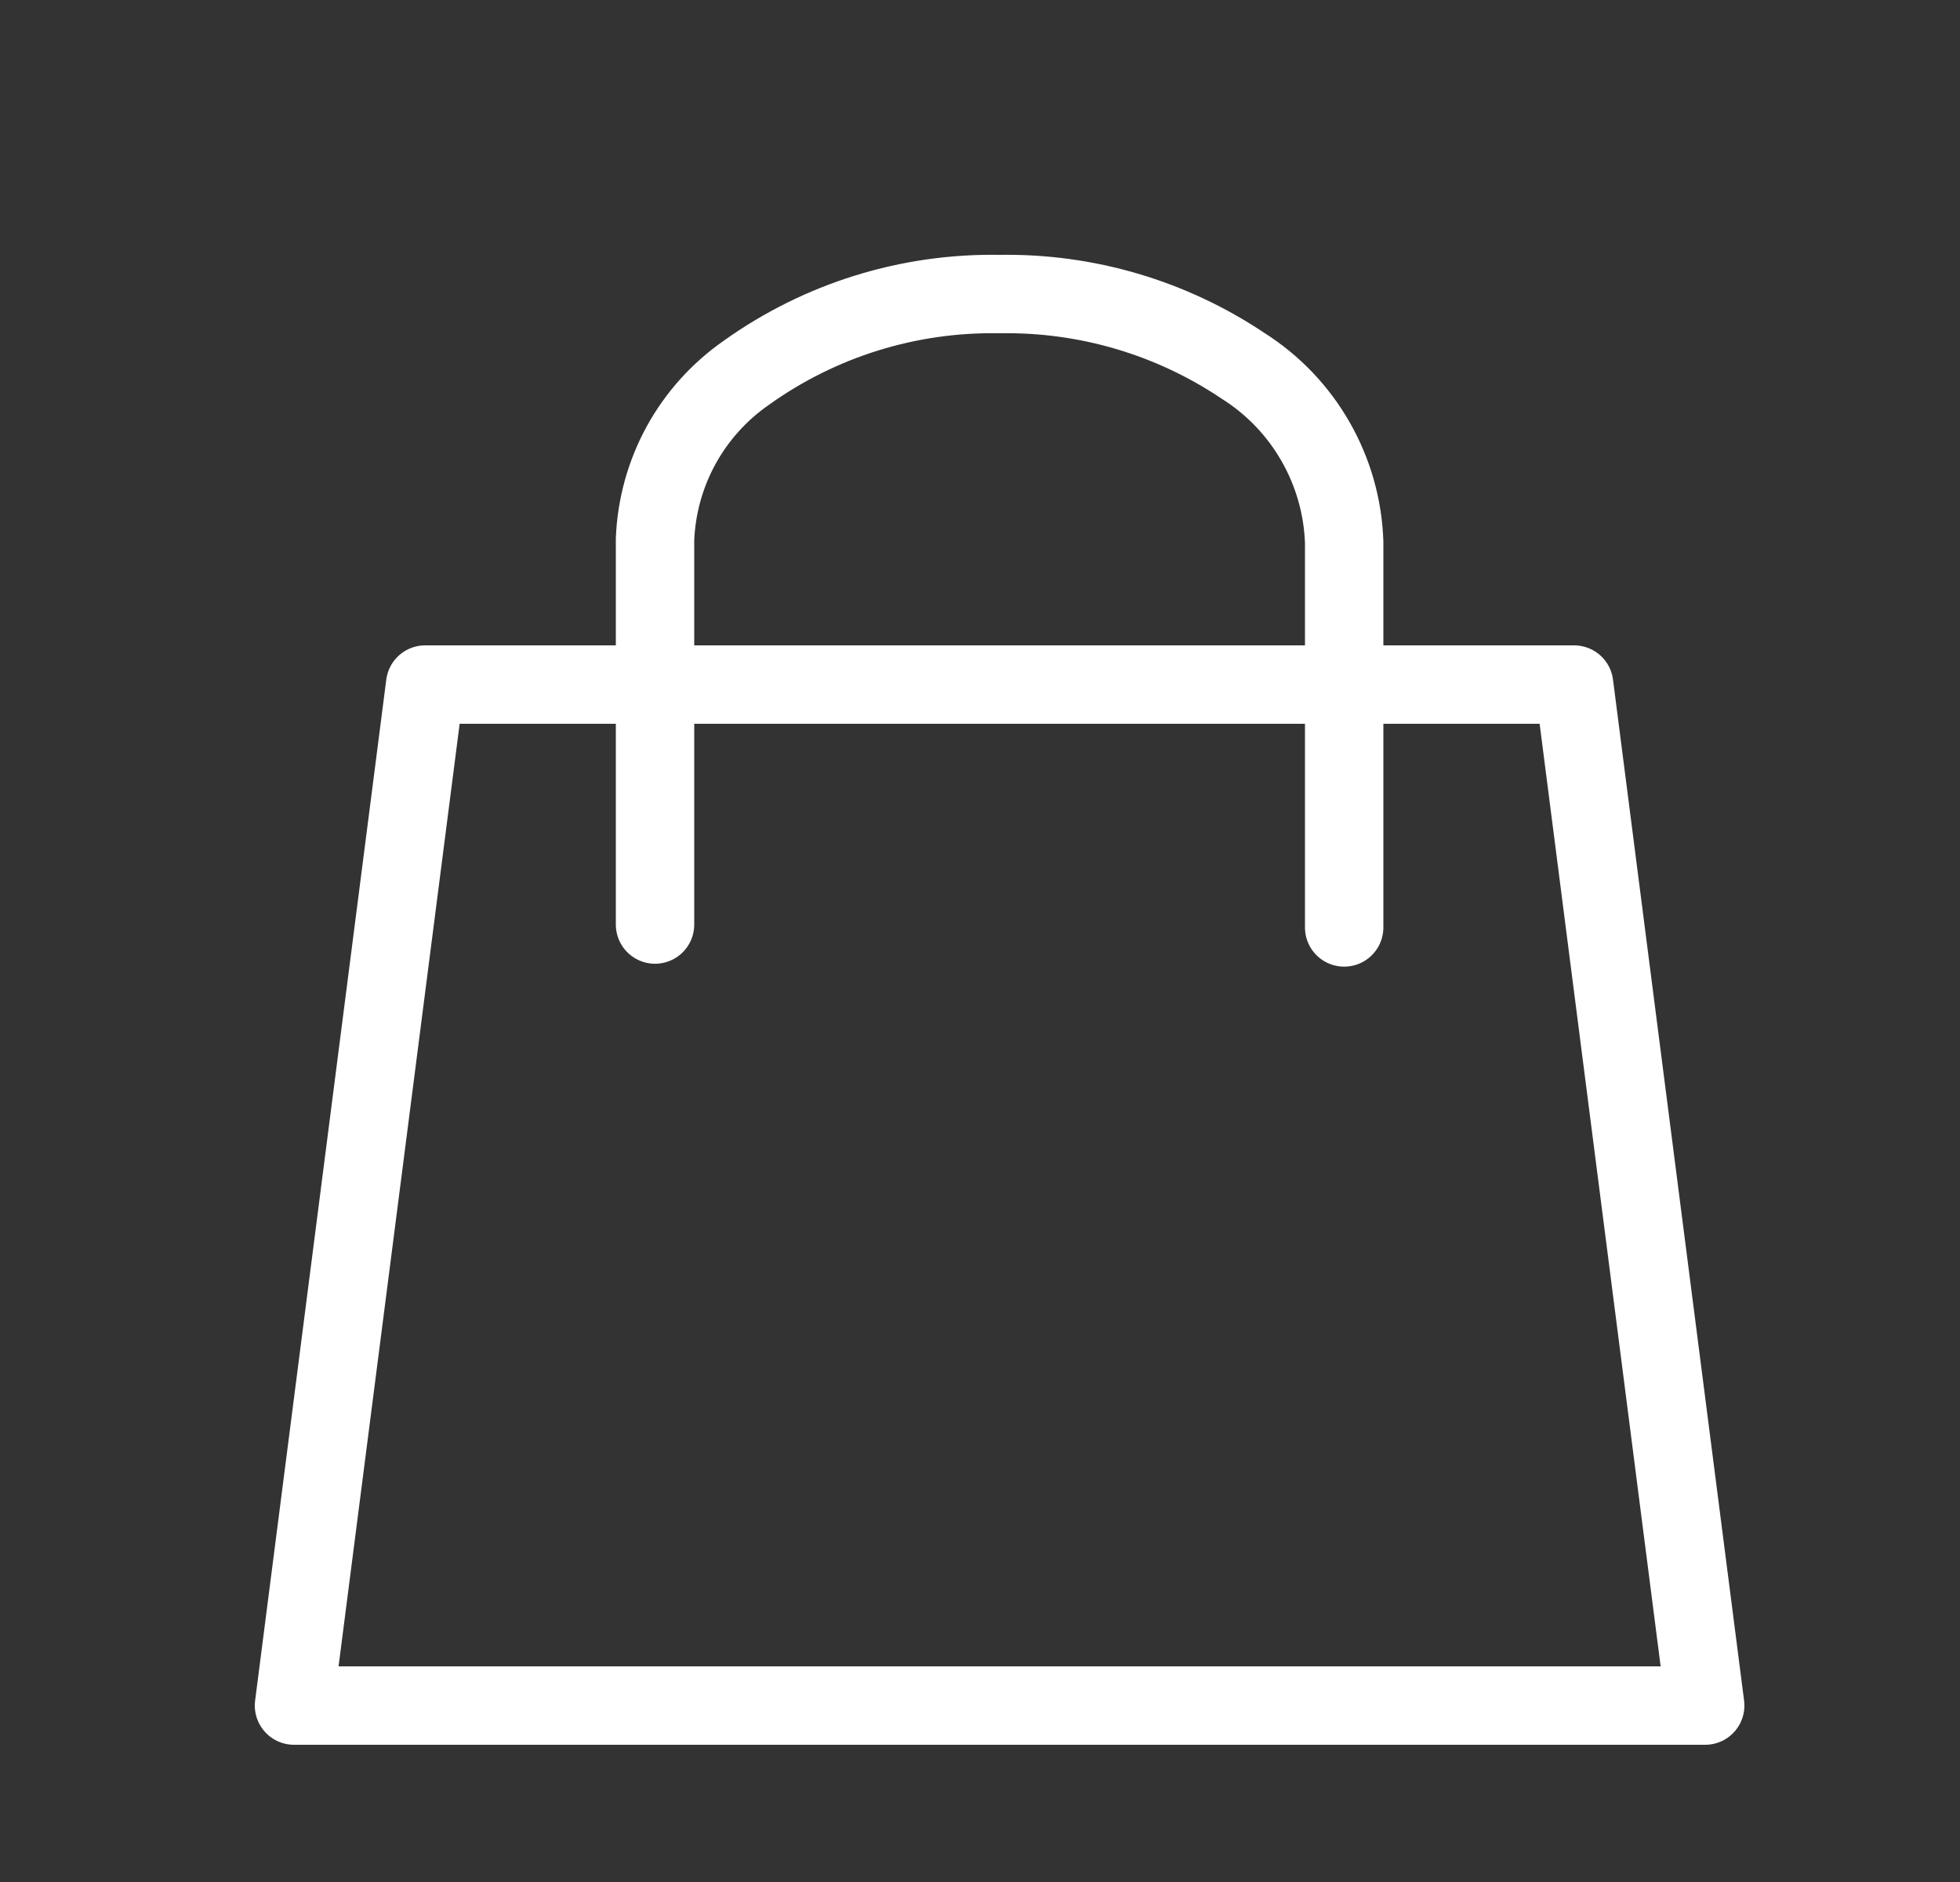 <svg width="25" height="24" viewBox="0 0 25 24" fill="none" xmlns="http://www.w3.org/2000/svg">
<rect x="0" y="0" width="25" height="24" fill="#333333" stroke="none"/>
<path d="M21.75 21.75H3.75L5.423 8.73H20.078L21.75 21.75Z" stroke="white" stroke-linecap="round" stroke-linejoin="round"/>
<path d="M8.355 11.79V6.877C8.372 6.458 8.485 6.048 8.687 5.679C8.889 5.311 9.173 4.995 9.518 4.755C10.459 4.081 11.593 3.729 12.751 3.75V3.75C13.855 3.731 14.938 4.05 15.855 4.665C16.238 4.907 16.555 5.238 16.779 5.63C17.004 6.022 17.13 6.463 17.145 6.915V11.827" stroke="white" stroke-linecap="round" stroke-linejoin="round"/>
</svg>
